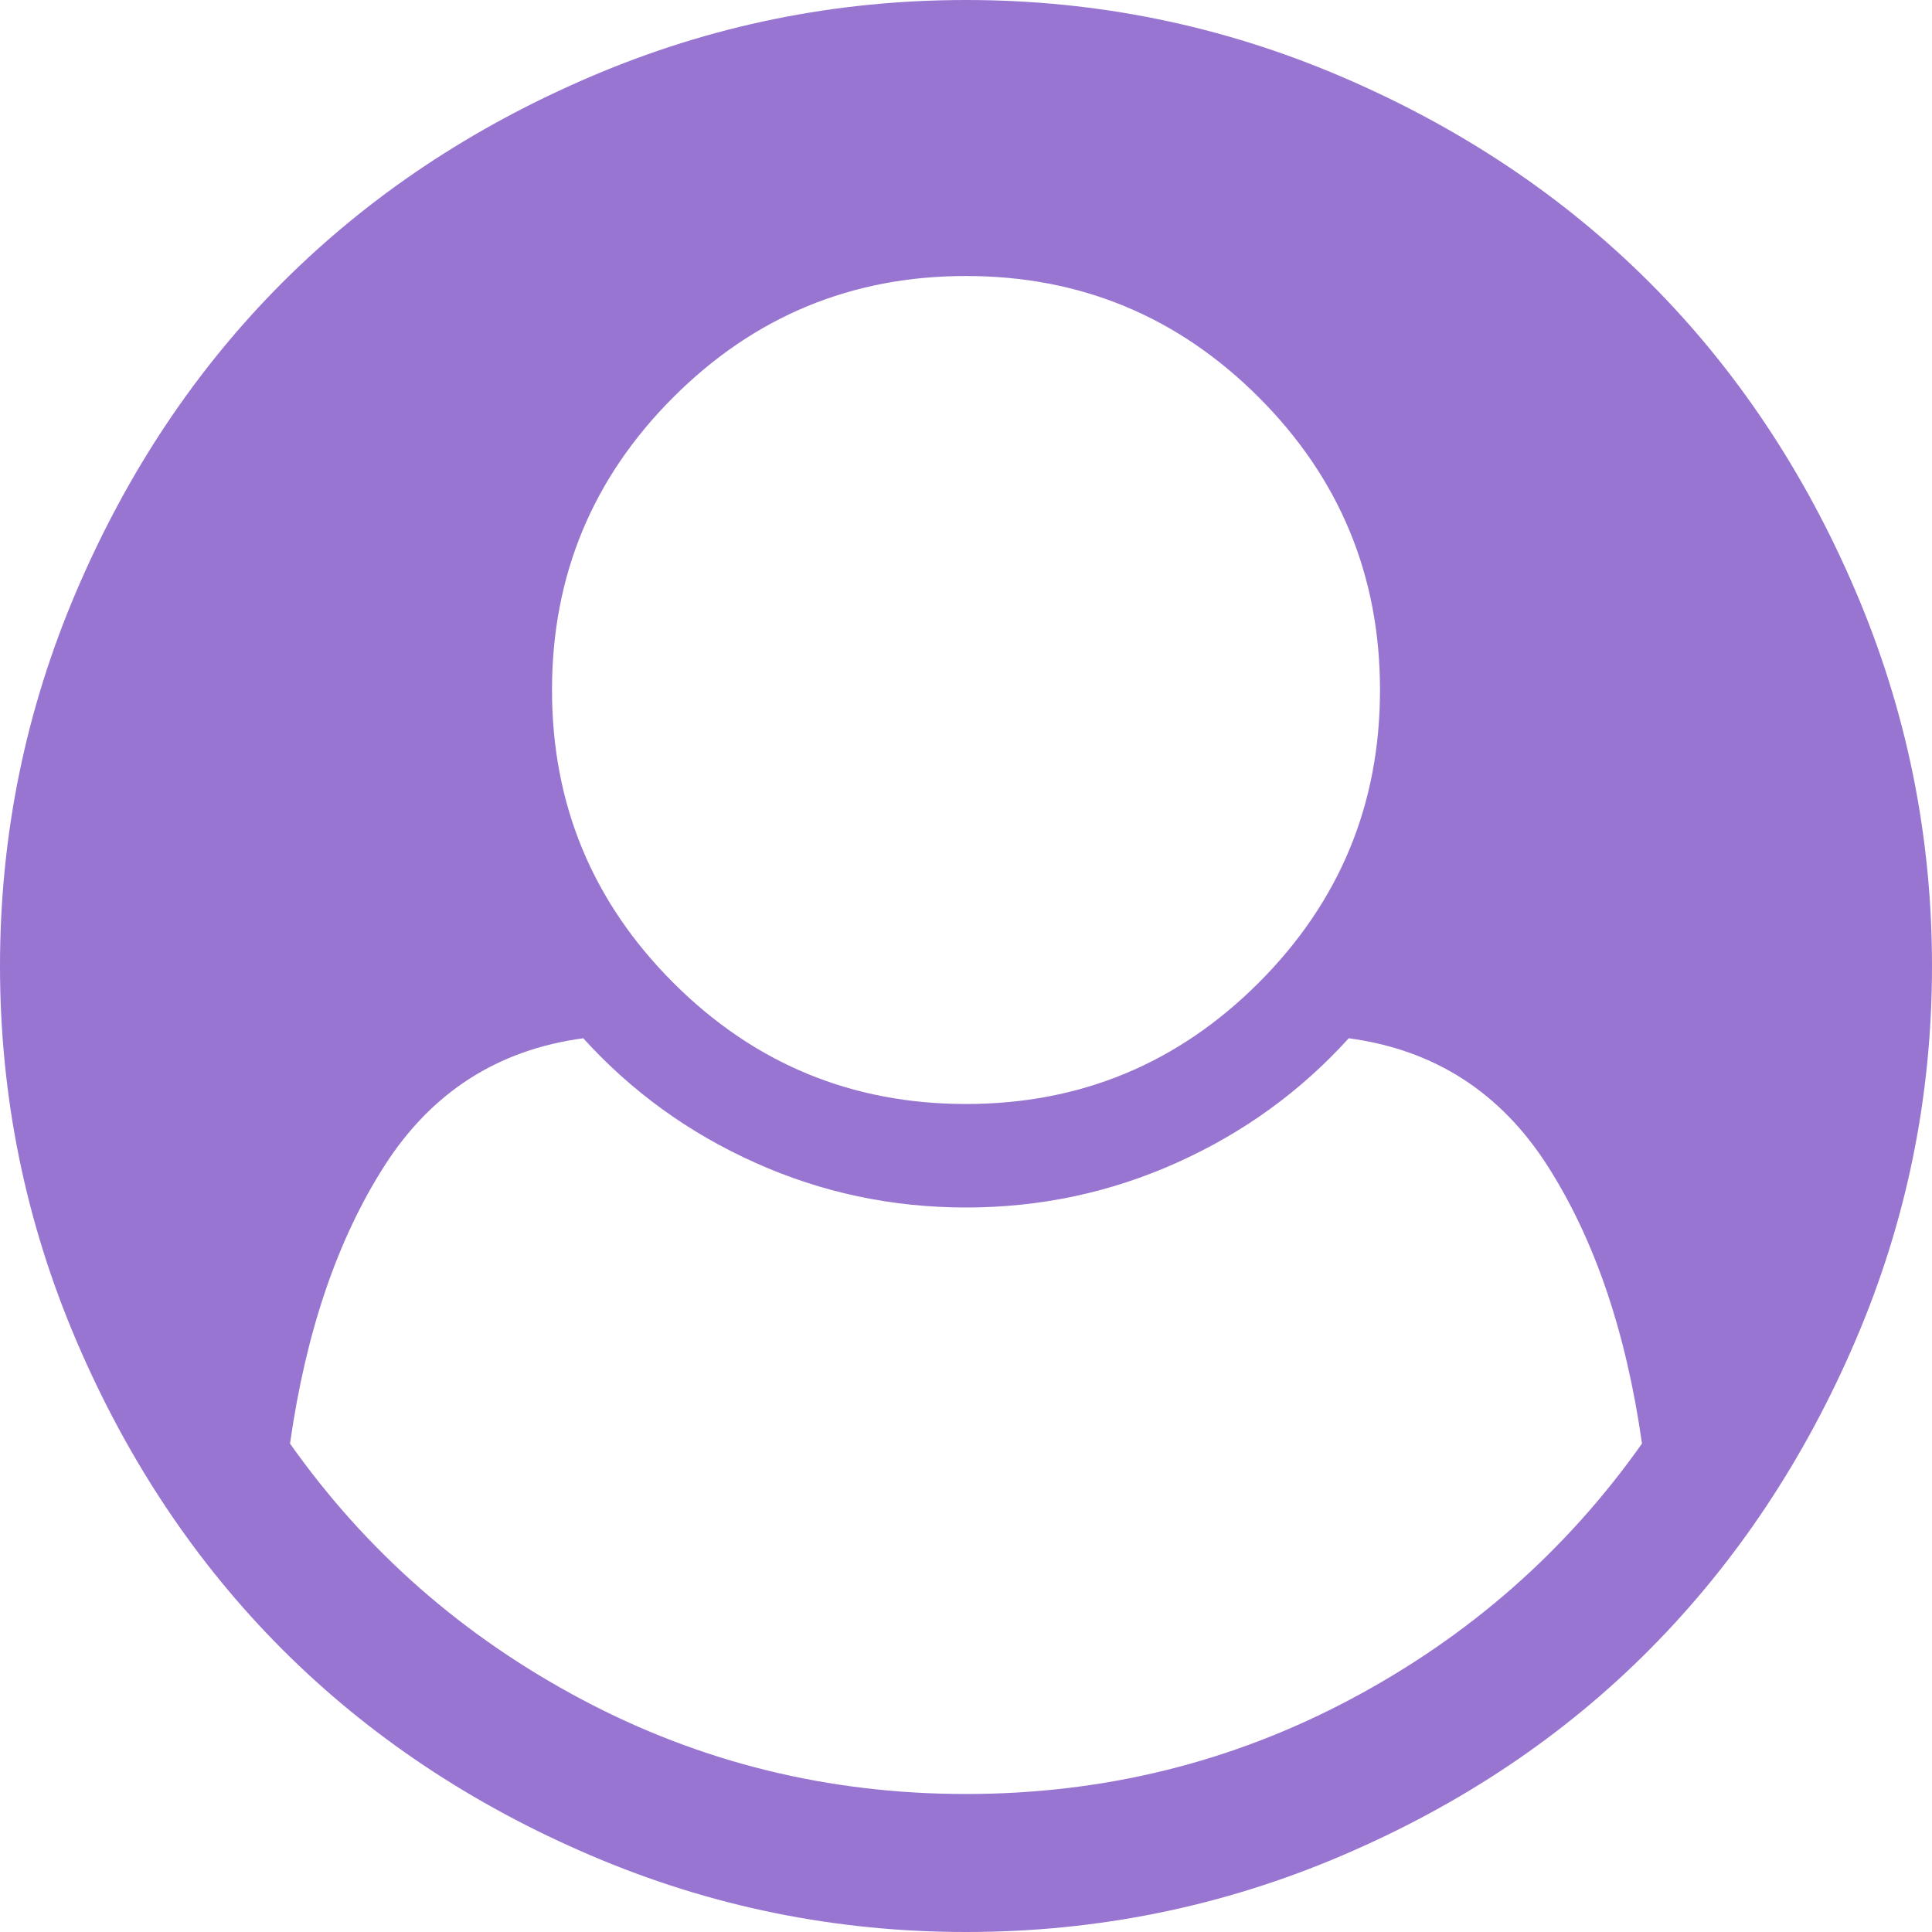 ﻿<?xml version="1.0" encoding="utf-8"?>
<svg version="1.1" xmlns:xlink="http://www.w3.org/1999/xlink" width="35px" height="35px" xmlns="http://www.w3.org/2000/svg">
  <g transform="matrix(1 0 0 1 -59 -236 )">
    <path d="M 24.453 30.791  C 26.602 29.652  28.366 28.105  29.746 26.152  C 29.46 24.134  28.89 22.458  28.037 21.123  C 27.184 19.788  25.983 19.017  24.434 18.809  C 23.561 19.772  22.523 20.524  21.318 21.064  C 20.114 21.605  18.841 21.875  17.5 21.875  C 16.159 21.875  14.886 21.605  13.682 21.064  C 12.477 20.524  11.439 19.772  10.566 18.809  C 9.017 19.017  7.816 19.788  6.963 21.123  C 6.11 22.458  5.54 24.134  5.254 26.152  C 6.634 28.105  8.398 29.652  10.547 30.791  C 12.695 31.93  15.013 32.5  17.5 32.5  C 19.987 32.5  22.305 31.93  24.453 30.791  Z M 22.803 17.803  C 24.268 16.338  25 14.57  25 12.5  C 25 10.43  24.268 8.662  22.803 7.197  C 21.338 5.732  19.57 5  17.5 5  C 15.43 5  13.662 5.732  12.197 7.197  C 10.732 8.662  10 10.43  10 12.5  C 10 14.57  10.732 16.338  12.197 17.803  C 13.662 19.268  15.43 20  17.5 20  C 19.57 20  21.338 19.268  22.803 17.803  Z M 33.613 10.703  C 34.538 12.865  35 15.13  35 17.5  C 35 19.87  34.538 22.132  33.613 24.287  C 32.689 26.442  31.449 28.304  29.893 29.873  C 28.337 31.442  26.478 32.689  24.316 33.613  C 22.155 34.538  19.883 35  17.5 35  C 15.13 35  12.865 34.538  10.703 33.613  C 8.542 32.689  6.68 31.445  5.117 29.883  C 3.555 28.32  2.311 26.458  1.387 24.297  C 0.462 22.135  0 19.87  0 17.5  C 0 15.13  0.462 12.865  1.387 10.703  C 2.311 8.542  3.555 6.68  5.117 5.117  C 6.68 3.555  8.542 2.311  10.703 1.387  C 12.865 0.462  15.13 0  17.5 0  C 19.87 0  22.135 0.462  24.297 1.387  C 26.458 2.311  28.32 3.555  29.883 5.117  C 31.445 6.68  32.689 8.542  33.613 10.703  Z " fill-rule="nonzero" fill="#9875d1" stroke="none" transform="matrix(1 0 0 1 59 236 )" />
  </g>
</svg>